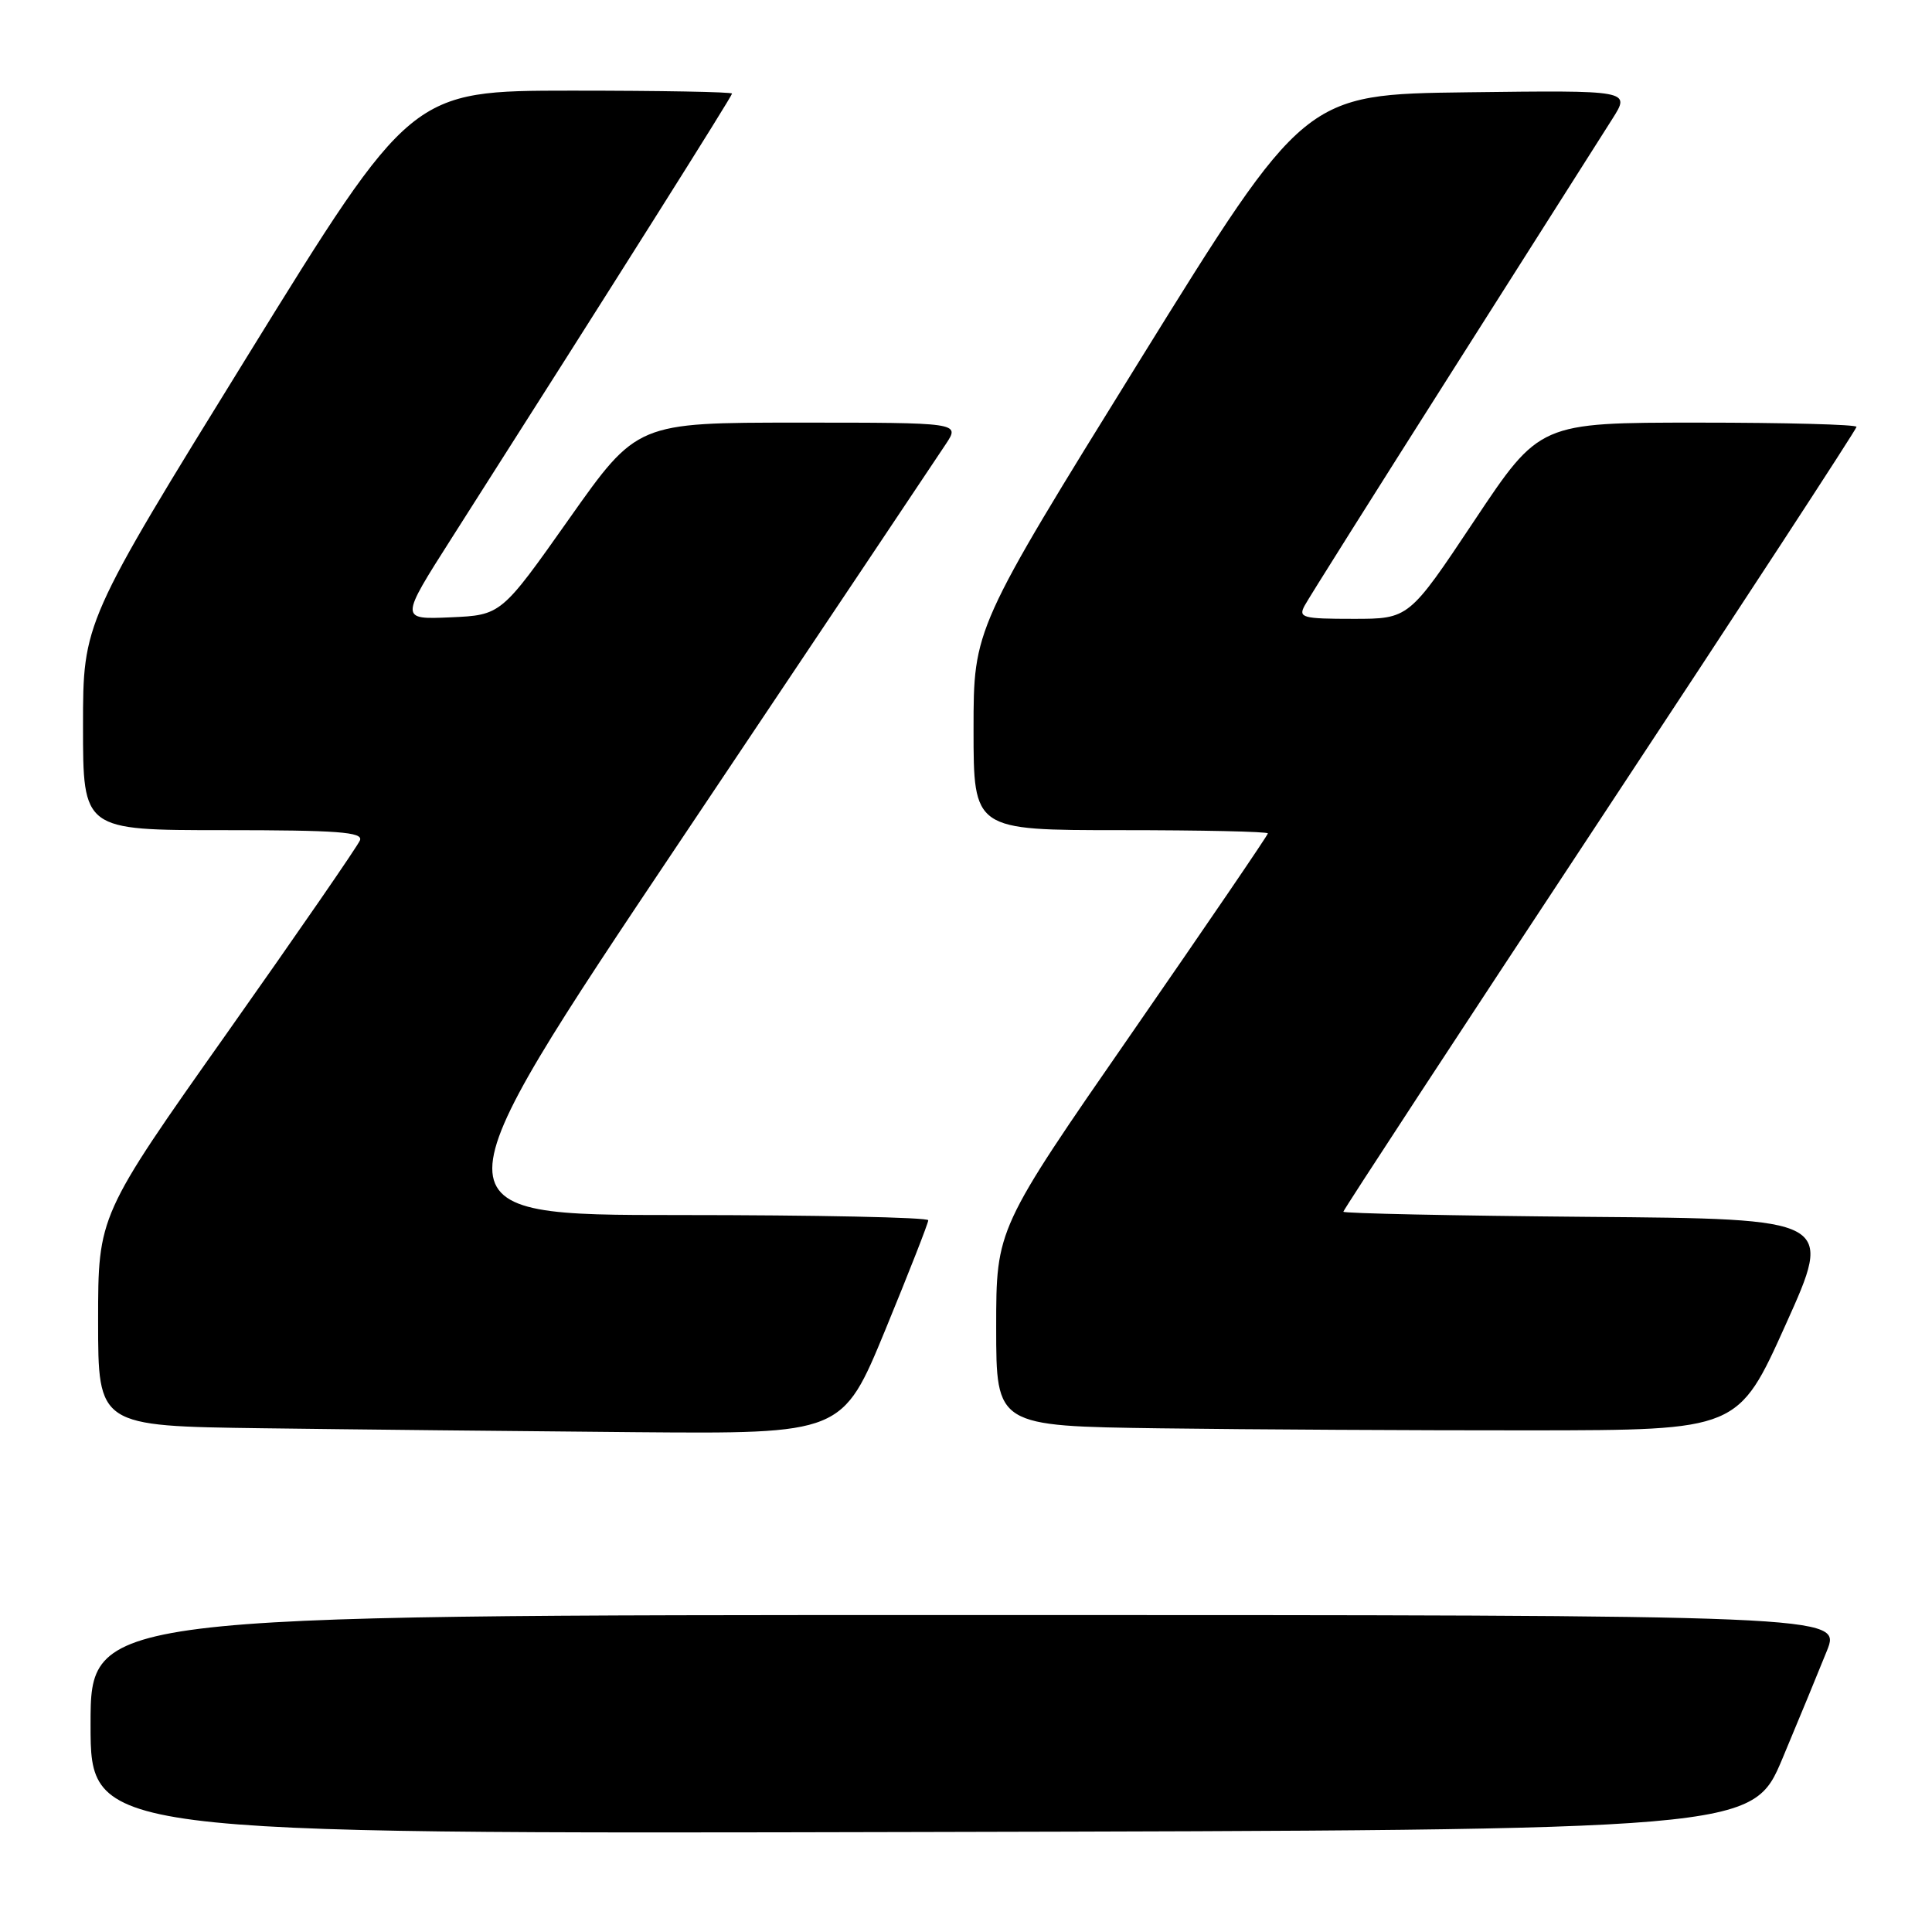 <?xml version="1.0" encoding="UTF-8" standalone="no"?>
<!DOCTYPE svg PUBLIC "-//W3C//DTD SVG 1.1//EN" "http://www.w3.org/Graphics/SVG/1.1/DTD/svg11.dtd" >
<svg xmlns="http://www.w3.org/2000/svg" xmlns:xlink="http://www.w3.org/1999/xlink" version="1.1" viewBox="0 0 256 256">
 <g >
 <path fill="currentColor"
d=" M 236.19 233.00 C 238.38 227.78 241.02 221.36 242.07 218.75 C 243.97 214.00 243.97 214.00 127.99 214.00 C 12.00 214.00 12.00 214.00 12.00 228.50 C 12.00 243.01 12.00 243.01 122.10 242.75 C 232.20 242.50 232.20 242.50 236.19 233.00 Z  M 117.32 176.19 C 120.44 168.60 123.00 162.07 123.00 161.69 C 123.00 161.31 108.14 161.00 89.97 161.00 C 56.94 161.00 56.94 161.00 90.22 111.31 C 108.52 83.99 124.33 60.36 125.35 58.81 C 127.20 56.00 127.20 56.00 105.80 56.00 C 84.41 56.00 84.41 56.00 75.41 68.75 C 66.41 81.50 66.41 81.50 59.69 81.80 C 52.98 82.09 52.98 82.09 59.85 71.30 C 81.76 36.92 97.00 12.75 97.00 12.40 C 97.00 12.18 87.44 12.01 75.75 12.01 C 54.50 12.02 54.50 12.02 32.75 47.24 C 11.00 82.46 11.00 82.46 11.00 96.23 C 11.00 110.00 11.00 110.00 29.61 110.00 C 44.74 110.00 48.12 110.25 47.70 111.34 C 47.42 112.07 39.49 123.56 30.09 136.87 C 13.00 161.06 13.00 161.06 13.00 175.01 C 13.00 188.96 13.00 188.96 34.75 189.25 C 46.71 189.41 68.90 189.64 84.07 189.77 C 111.63 190.00 111.63 190.00 117.32 176.19 Z  M 236.62 175.50 C 242.93 161.50 242.93 161.50 210.46 161.24 C 192.61 161.09 178.00 160.78 178.00 160.56 C 178.00 160.33 193.30 136.96 212.00 108.63 C 230.70 80.30 246.00 56.87 246.00 56.56 C 246.00 56.25 236.55 56.00 225.00 56.00 C 204.01 56.00 204.01 56.00 195.35 69.00 C 186.69 82.00 186.69 82.00 179.31 82.00 C 172.59 82.00 172.01 81.84 172.87 80.25 C 173.38 79.29 182.24 65.22 192.54 49.00 C 202.84 32.77 212.35 17.80 213.66 15.73 C 216.05 11.96 216.05 11.96 194.46 12.23 C 172.87 12.50 172.87 12.50 150.93 47.90 C 129.00 83.30 129.00 83.30 129.00 96.65 C 129.00 110.00 129.00 110.00 148.50 110.00 C 159.22 110.00 168.00 110.19 168.00 110.43 C 168.00 110.66 159.90 122.54 150.00 136.84 C 132.00 162.82 132.00 162.82 132.00 175.89 C 132.00 188.96 132.00 188.96 153.75 189.26 C 165.71 189.42 187.84 189.54 202.91 189.53 C 230.32 189.50 230.32 189.50 236.62 175.50 Z "/>
</g>
</svg>